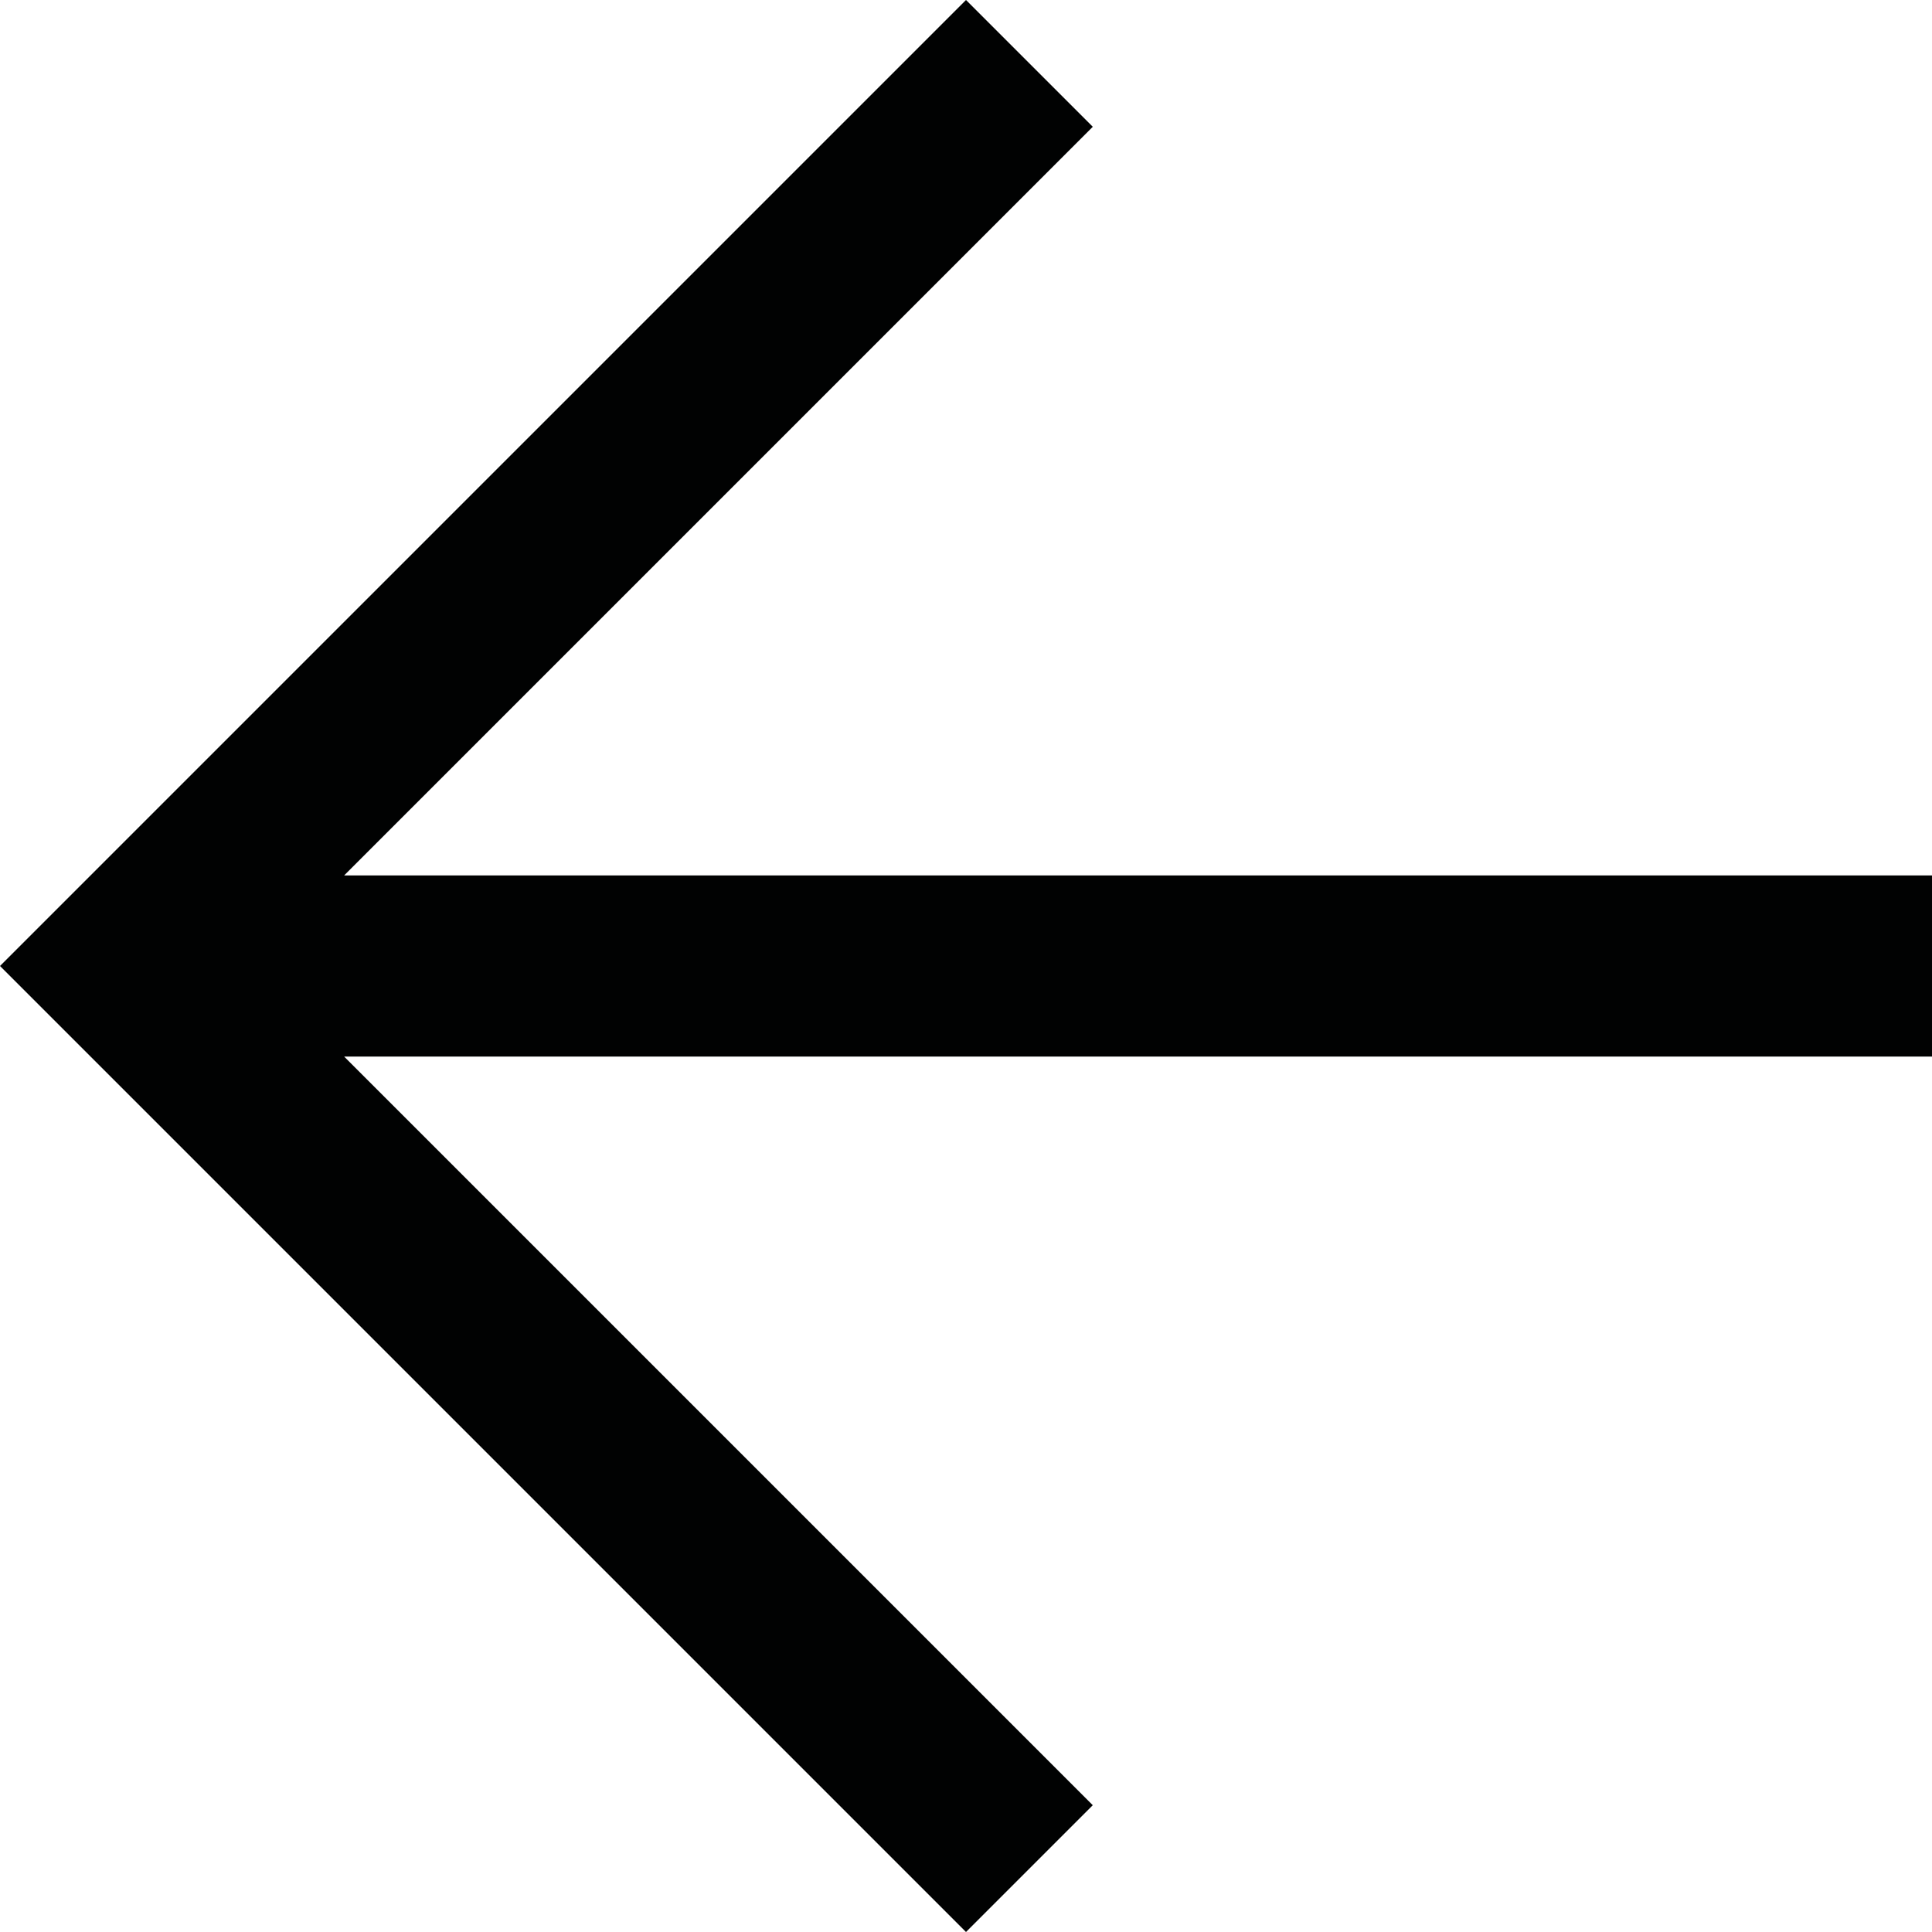 <?xml version="1.0" encoding="utf-8"?>
<!-- Generator: Adobe Illustrator 26.1.0, SVG Export Plug-In . SVG Version: 6.00 Build 0)  -->
<svg version="1.1" id="Capa_1" xmlns="http://www.w3.org/2000/svg" xmlns:xlink="http://www.w3.org/1999/xlink" x="0px" y="0px"
	 viewBox="0 0 32 32" style="enable-background:new 0 0 32 32;" xml:space="preserve">
<style type="text/css">
	.st0{clip-path:url(#SVGID_00000000219883141700005150000008420701144964535987_);fill:#237B69;}
	.st1{clip-path:url(#SVGID_00000077325818528511339090000000767845364510484154_);fill:#237B69;}
	.st2{clip-path:url(#SVGID_00000034788295062148889530000003611020747348881073_);fill:#237B69;}
	.st3{clip-path:url(#SVGID_00000057849502774351049070000000044810595641340316_);fill:#237B69;}
	
		.st4{clip-path:url(#SVGID_00000051380094123415059420000002827157755492917635_);fill-rule:evenodd;clip-rule:evenodd;fill:#237B69;}
	
		.st5{clip-path:url(#SVGID_00000137097539015057892290000009057660375197760159_);fill-rule:evenodd;clip-rule:evenodd;fill:#237B69;}
	.st6{clip-path:url(#SVGID_00000017508258333855801260000000144994558513857951_);fill:#237B69;}
	.st7{clip-path:url(#SVGID_00000003819513539942024760000013937794118965191812_);fill:#010202;}
	.st8{clip-path:url(#SVGID_00000036234104665815027550000016486103777474680712_);fill:#010202;}
	.st9{clip-path:url(#SVGID_00000031197239123321267130000007355733560935427485_);fill:#010202;}
	.st10{clip-path:url(#SVGID_00000004512500863430331070000005440759902472461720_);fill:#010202;}
	.st11{clip-path:url(#SVGID_00000098913962362563605000000011071254750766482578_);}
	.st12{clip-path:url(#SVGID_00000110454498642655788760000014728944759194613171_);}
	.st13{clip-path:url(#SVGID_00000084511949694426754620000010802197614578328962_);fill:#010202;}
	.st14{clip-path:url(#SVGID_00000172412368224638916690000014079573617731600801_);}
	.st15{clip-path:url(#SVGID_00000036222180532117211910000016589486875243494804_);}
	.st16{clip-path:url(#SVGID_00000038402082356505980780000018262363334986470579_);}
	.st17{clip-path:url(#SVGID_00000013880055316549996870000001986815606409087658_);}
	.st18{clip-path:url(#SVGID_00000114061348835963026780000015034371000690065809_);fill:#FFFFFF;}
	.st19{clip-path:url(#SVGID_00000174572186131352950950000010588322736634981030_);fill:#FFFFFF;}
	.st20{filter:url(#Adobe_OpacityMaskFilter);}
	.st21{clip-path:url(#SVGID_00000042697352846088725410000000344779866500374949_);}
	.st22{clip-path:url(#SVGID_00000181056984248940475700000016143636455079837828_);fill:#010202;}
	
		.st23{clip-path:url(#SVGID_00000042697352846088725410000000344779866500374949_);mask:url(#SVGID_00000132775328309092166770000010857139563369846912_);}
	.st24{clip-path:url(#SVGID_00000035529676568013913260000012936372139905799048_);fill:#FFFFFF;}
	.st25{clip-path:url(#SVGID_00000073683844720535809420000010058980029712504480_);fill:#010202;}
	.st26{clip-path:url(#SVGID_00000101810285253953834660000012627272456374076346_);fill:#010202;}
	.st27{clip-path:url(#SVGID_00000077301075186292537060000002056638684225386942_);fill:#010202;}
	.st28{clip-path:url(#SVGID_00000145781214579856283910000016612562303544714677_);fill:#010202;}
	
		.st29{clip-path:url(#SVGID_00000104681332300538812350000011158892883877021350_);fill-rule:evenodd;clip-rule:evenodd;fill:#010202;}
	.st30{clip-path:url(#SVGID_00000068661992916338567660000000306732388051200903_);}
	.st31{clip-path:url(#SVGID_00000054230199893816419000000008396185546366958265_);}
	.st32{clip-path:url(#SVGID_00000002352420856524264050000017800851258739354771_);fill:#1D6859;}
	.st33{clip-path:url(#SVGID_00000055690554699490703750000016050354935569724061_);}
	.st34{clip-path:url(#SVGID_00000117670486114942167840000017898866121230325916_);}
	.st35{clip-path:url(#SVGID_00000042725595067816360850000001962073966851252395_);}
	.st36{clip-path:url(#SVGID_00000029729180658385869630000006769624291397254318_);}
	.st37{clip-path:url(#SVGID_00000181799573781791058500000005309487197165202366_);}
	.st38{clip-path:url(#SVGID_00000180366146871498976570000015926252621304607420_);}
	.st39{clip-path:url(#SVGID_00000132059904409674889180000006854148554638207367_);}
	.st40{clip-path:url(#SVGID_00000028293784203416326660000008954278601780987802_);}
	.st41{clip-path:url(#SVGID_00000134217310326220910130000010068451503557821365_);fill:#FFFFFF;}
	.st42{clip-path:url(#SVGID_00000173163079311684649720000013299548330218802352_);fill:#FFFFFF;}
	.st43{clip-path:url(#SVGID_00000181070870843324370880000005929753839507503505_);fill:#FFFFFF;}
	.st44{filter:url(#Adobe_OpacityMaskFilter_00000057836715389791145730000002926739235680228029_);}
	.st45{clip-path:url(#SVGID_00000009581109280431322750000002798407255706826130_);fill:#010202;}
	
		.st46{clip-path:url(#SVGID_00000009581109280431322750000002798407255706826130_);mask:url(#SVGID_00000011718493777731343290000011244684110149189546_);}
	.st47{clip-path:url(#SVGID_00000170957876449160339620000003322917957336181925_);fill:#FFFFFF;}
	.st48{clip-path:url(#SVGID_00000170957876449160339620000003322917957336181925_);fill:#EEF2E6;}
	.st49{clip-path:url(#SVGID_00000170957876449160339620000003322917957336181925_);fill:#237B69;}
	.st50{clip-path:url(#SVGID_00000170957876449160339620000003322917957336181925_);fill:#010202;}
	.st51{filter:url(#Adobe_OpacityMaskFilter_00000066513367823452422870000016798908583651582640_);}
	.st52{clip-path:url(#SVGID_00000170957876449160339620000003322917957336181925_);fill:#D9D9D9;}
	.st53{clip-path:url(#SVGID_00000170957876449160339620000003322917957336181925_);}
	.st54{clip-path:url(#SVGID_00000008836566730680568910000016286026026318345383_);}
	.st55{clip-path:url(#SVGID_00000067212282387526169600000017568626410329434241_);}
	.st56{filter:url(#Adobe_OpacityMaskFilter_00000092432610001280066960000005229312046385953712_);}
	
		.st57{clip-path:url(#SVGID_00000170957876449160339620000003322917957336181925_);mask:url(#SVGID_00000130623256486528076270000018299157159785927841_);}
	.st58{clip-path:url(#SVGID_00000089571857975720439600000015427453347487392909_);}
	.st59{clip-path:url(#SVGID_00000183957760541217494880000008262159044432725143_);}
	.st60{clip-path:url(#SVGID_00000104691177571270801810000004954875357445019545_);}
	.st61{clip-path:url(#SVGID_00000128449893062614458670000018144471281536756626_);fill:#87AE95;}
	.st62{clip-path:url(#SVGID_00000170957876449160339620000003322917957336181925_);enable-background:new    ;}
	.st63{clip-path:url(#SVGID_00000152981494181581712820000018048607469215457471_);fill:#010202;}
	.st64{clip-path:url(#SVGID_00000170957876449160339620000003322917957336181925_);fill:#B0C9B9;}
	.st65{clip-path:url(#SVGID_00000170957876449160339620000003322917957336181925_);fill:#BED3C6;}
	.st66{clip-path:url(#SVGID_00000157299430029445213410000014542642619990250894_);}
	.st67{clip-path:url(#SVGID_00000122687001999059196310000013711432442265452697_);}
	.st68{clip-path:url(#SVGID_00000018204481291567193330000003665707584910215047_);}
	.st69{clip-path:url(#SVGID_00000103946120136568145590000009447369918378506909_);}
	.st70{clip-path:url(#SVGID_00000155143325847706038230000012444739541251577480_);}
	.st71{clip-path:url(#SVGID_00000171689199683849134450000011238278480928873897_);}
	.st72{clip-path:url(#SVGID_00000085945605335506094280000003895892748202786703_);}
	.st73{filter:url(#Adobe_OpacityMaskFilter_00000062150676580991510290000014531704361614536334_);}
	.st74{clip-path:url(#SVGID_00000071530092824907981160000006154563279502402975_);fill:#010202;}
	
		.st75{clip-path:url(#SVGID_00000071530092824907981160000006154563279502402975_);mask:url(#SVGID_00000087409128240468253390000001613718026464288650_);}
	.st76{clip-path:url(#SVGID_00000177478353069235959420000002867142550177110975_);fill:#FFFFFF;}
	.st77{clip-path:url(#SVGID_00000177478353069235959420000002867142550177110975_);fill:#EEF2E6;}
	.st78{clip-path:url(#SVGID_00000177478353069235959420000002867142550177110975_);fill:#237B69;}
	.st79{clip-path:url(#SVGID_00000177478353069235959420000002867142550177110975_);fill:#010202;}
	.st80{filter:url(#Adobe_OpacityMaskFilter_00000005973942167483413240000008024478646445148346_);}
	.st81{clip-path:url(#SVGID_00000177478353069235959420000002867142550177110975_);fill:#D9D9D9;}
	.st82{clip-path:url(#SVGID_00000177478353069235959420000002867142550177110975_);}
	.st83{clip-path:url(#SVGID_00000162332829141267872490000004282782796837523370_);}
	.st84{clip-path:url(#SVGID_00000164490845441163229280000004734031388842322053_);}
	.st85{filter:url(#Adobe_OpacityMaskFilter_00000098930921508848662970000005909292873562179503_);}
	
		.st86{clip-path:url(#SVGID_00000177478353069235959420000002867142550177110975_);mask:url(#SVGID_00000139253260117585918010000003543964803675347644_);}
	.st87{clip-path:url(#SVGID_00000046334597682873761710000012585368807207540156_);}
	.st88{clip-path:url(#SVGID_00000162338507739159423150000001693411423057691317_);}
	.st89{clip-path:url(#SVGID_00000034057675789105879270000018431339957298410149_);}
	.st90{clip-path:url(#SVGID_00000151518324283368643290000007233076256011248033_);fill:#87AE95;}
	.st91{clip-path:url(#SVGID_00000177478353069235959420000002867142550177110975_);enable-background:new    ;}
	.st92{clip-path:url(#SVGID_00000058586487349722611810000017462716501328485513_);fill:#010202;}
	.st93{clip-path:url(#SVGID_00000177478353069235959420000002867142550177110975_);fill:#BED3C6;}
	.st94{clip-path:url(#SVGID_00000118368917056767808050000016441596504000390543_);}
	.st95{clip-path:url(#SVGID_00000051364712218127821120000007271850469278416024_);}
	.st96{clip-path:url(#SVGID_00000002385025756587519190000009231816427033858182_);}
	.st97{clip-path:url(#SVGID_00000130607015850660340920000010502127104064212656_);}
	.st98{clip-path:url(#SVGID_00000092453252920558022550000000521320644796878778_);}
	.st99{clip-path:url(#SVGID_00000090271187675135070840000003411910251757615013_);}
	.st100{clip-path:url(#SVGID_00000074417162888824900610000017934832556243211959_);}
	.st101{clip-path:url(#SVGID_00000002342194461618115050000009875363900868548775_);}
</style>
<g>
	<g>
		<defs>
			<rect id="SVGID_00000107574108099730461460000003501251380626712976_" width="32" height="32"/>
		</defs>
		<clipPath id="SVGID_00000139973585491722168000000000201309681209148075_">
			<use xlink:href="#SVGID_00000107574108099730461460000003501251380626712976_"  style="overflow:visible;"/>
		</clipPath>
		<polygon style="clip-path:url(#SVGID_00000139973585491722168000000000201309681209148075_);fill:#010202;" points="16,32 0,16 
			16,0 18.1,2.1 5.7,14.5 32,14.5 32,17.5 5.7,17.5 18.1,29.9 		"/>
	</g>
</g>
</svg>
